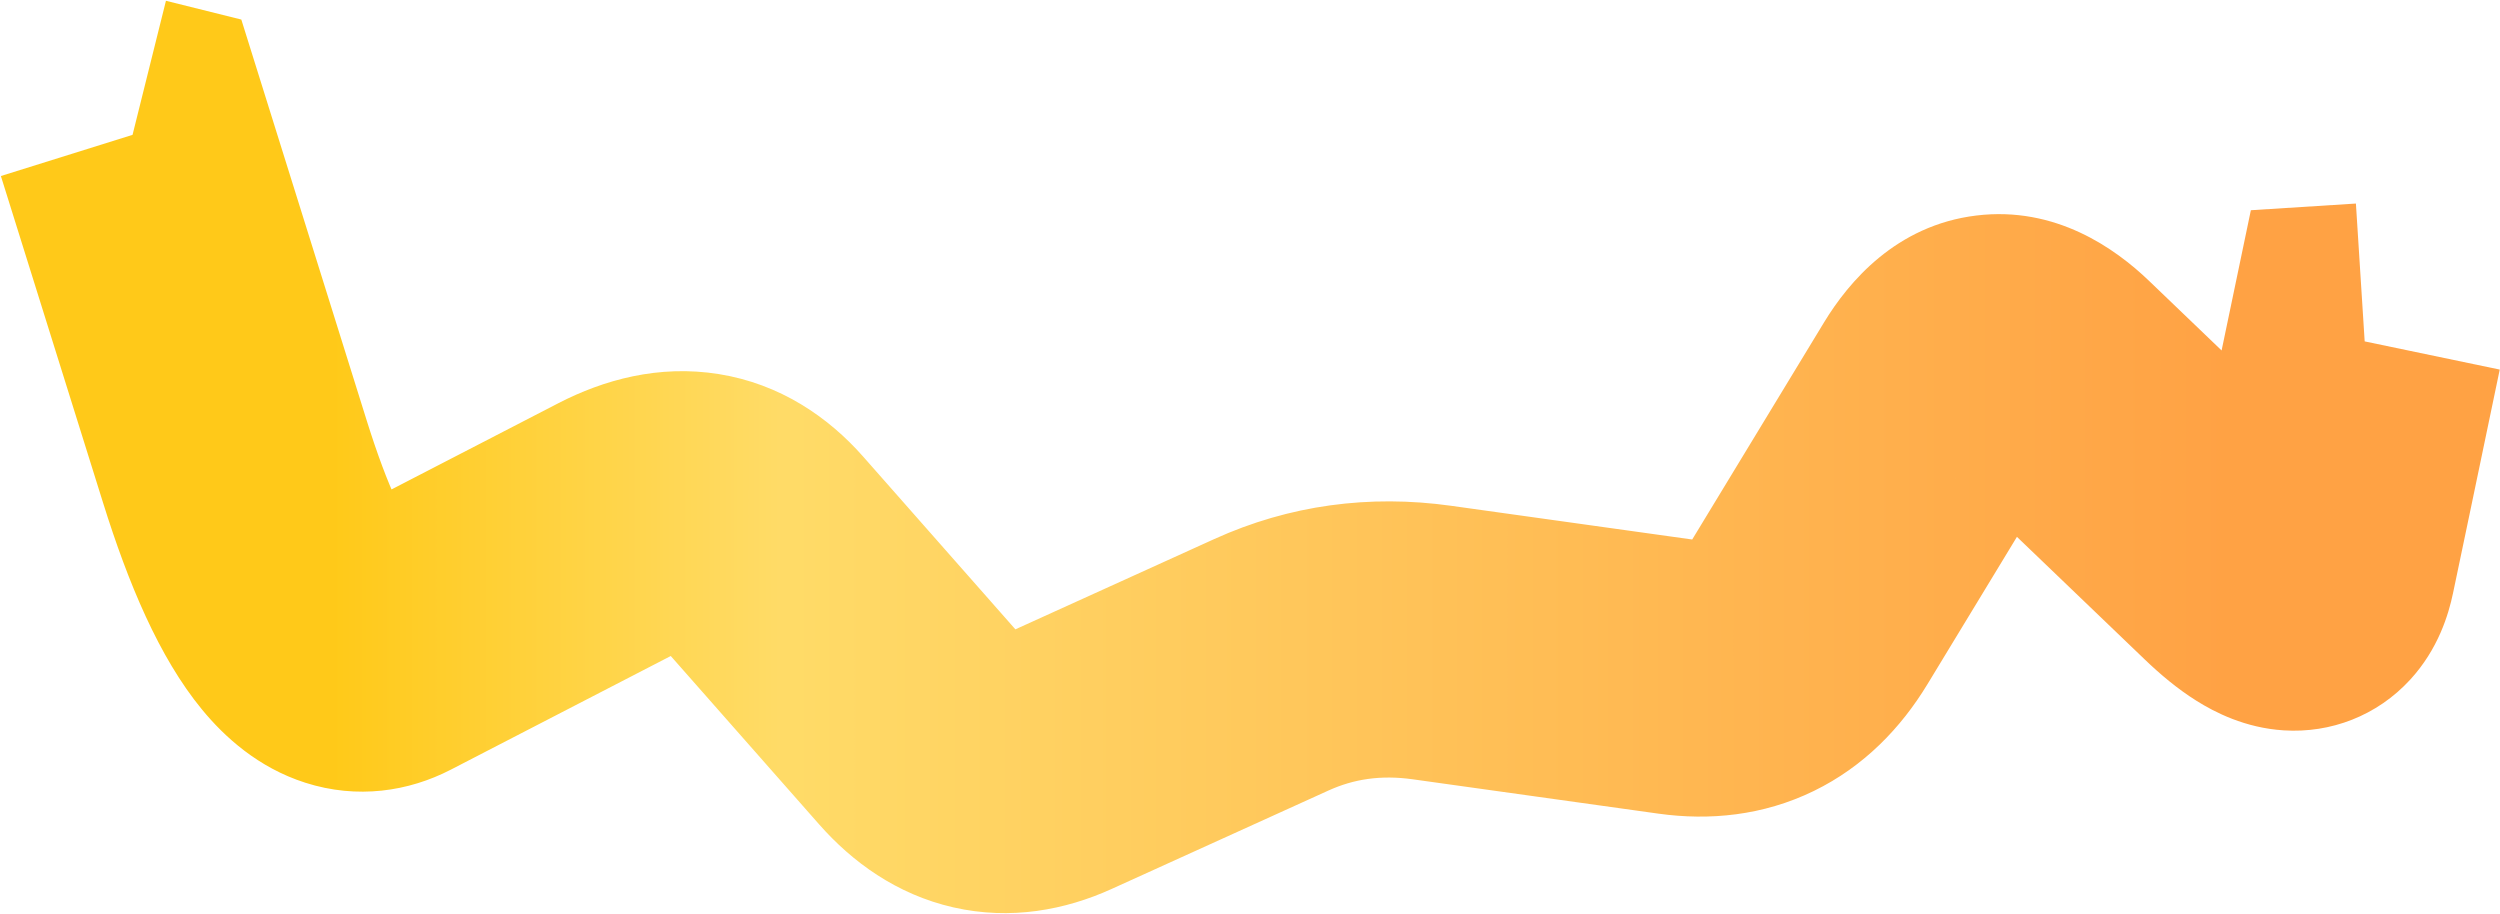 <svg width="2263" height="827" viewBox="0 0 2263 827" fill="none" xmlns="http://www.w3.org/2000/svg">
<path d="M120.097 122.024L239.399 84.715L218.443 17.703L150.313 0.731L120.097 122.024ZM212.667 418.033L331.97 380.724L212.667 418.033ZM350.686 585.654L408.072 696.703H408.072L350.686 585.654ZM456.728 530.855L399.342 419.807L399.342 419.807L456.728 530.855ZM562.77 476.057L620.156 587.105L620.156 587.105L562.77 476.057ZM687.725 496.151L781.508 413.509L687.725 496.151ZM761.496 579.866L667.713 662.509L761.496 579.866ZM835.267 663.582L929.05 580.939V580.939L835.267 663.582ZM954.681 690.817L1006.35 804.637L1006.35 804.636L954.681 690.817ZM1052.75 646.294L1001.08 532.475L1001.08 532.475L1052.75 646.294ZM1150.82 601.771L1202.49 715.591V715.591L1150.82 601.771ZM1296.25 581.638L1278.94 705.433L1296.25 581.638ZM1407.46 597.187L1424.77 473.391L1407.46 597.187ZM1518.66 612.736L1501.35 736.532L1518.66 612.736ZM1637.73 554.723L1744.57 619.601L1744.57 619.601L1637.73 554.723ZM1697.86 455.692L1591.02 390.814L1591.02 390.815L1697.86 455.692ZM1757.99 356.66L1864.84 421.538V421.538L1757.99 356.66ZM1858.7 344.363L1945.23 254.159L1945.23 254.159L1858.7 344.363ZM1943.48 425.698L1856.95 515.902V515.902L1943.48 425.698ZM2028.27 507.034L2114.8 416.83V416.83L2028.27 507.034ZM2098.11 511.371L2220.46 536.996V536.996L2098.11 511.371ZM2113.84 436.277L2236.19 461.902L2236.2 461.857L2236.21 461.811L2113.84 436.277ZM2140.4 309.006L2132.47 184.258L2037.48 190.294L2018.04 283.473L2140.4 309.006ZM120 122L89.784 243.293L89.881 243.317L120.097 122.024L150.313 0.731L150.216 0.707L120 122ZM120.097 122.024L0.795 159.333L93.365 455.343L212.667 418.033L331.97 380.724L239.399 84.715L120.097 122.024ZM212.667 418.033L93.365 455.343C115.823 527.154 143.788 594.819 182.839 642.245C203.102 666.855 233.454 694.771 276.279 708.495C323.345 723.578 369.742 716.511 408.072 696.703L350.686 585.654L293.3 474.606C307.067 467.491 329.29 462.96 352.573 470.421C371.615 476.523 378.574 486.661 375.834 483.333C373.526 480.53 367.462 471.831 358.954 453.357C350.706 435.449 341.609 411.547 331.97 380.724L212.667 418.033ZM350.686 585.654L408.072 696.703L514.114 641.904L456.728 530.855L399.342 419.807L293.3 474.606L350.686 585.654ZM456.728 530.855L514.114 641.904L620.156 587.105L562.77 476.057L505.384 365.008L399.342 419.807L456.728 530.855ZM562.77 476.057L620.156 587.105C628.325 582.884 623.739 587.502 611.007 585.454C604.958 584.482 599.9 582.378 596.395 580.276C593.155 578.333 592.501 577.158 593.942 578.794L687.725 496.151L781.508 413.509C749.715 377.43 706.181 347.548 650.701 338.626C596.318 329.88 546.342 343.842 505.384 365.008L562.77 476.057ZM687.725 496.151L593.942 578.794L667.713 662.509L761.496 579.866L855.279 497.224L781.508 413.509L687.725 496.151ZM761.496 579.866L667.713 662.509L741.484 746.224L835.267 663.582L929.05 580.939L855.279 497.224L761.496 579.866ZM835.267 663.582L741.484 746.224C771.267 780.022 811.403 809.59 862.957 821.348C915.005 833.219 964.406 823.681 1006.35 804.637L954.681 690.817L903.008 576.997C900.998 577.91 901.728 577.276 904.88 576.849C908.282 576.388 913.111 576.367 918.548 577.607C930.298 580.287 933.443 585.924 929.05 580.939L835.267 663.582ZM954.681 690.817L1006.35 804.636L1104.42 760.114L1052.75 646.294L1001.08 532.475L903.008 576.997L954.681 690.817ZM1052.75 646.294L1104.42 760.114L1202.49 715.591L1150.82 601.771L1099.15 487.952L1001.08 532.475L1052.75 646.294ZM1150.82 601.771L1202.49 715.591C1225.4 705.193 1249.84 701.365 1278.94 705.433L1296.25 581.638L1313.56 457.842C1239.62 447.503 1167.11 457.097 1099.15 487.952L1150.82 601.771ZM1296.25 581.638L1278.94 705.433L1390.15 720.983L1407.46 597.187L1424.77 473.391L1313.56 457.842L1296.25 581.638ZM1407.46 597.187L1390.15 720.983L1501.35 736.532L1518.66 612.736L1535.97 488.941L1424.77 473.391L1407.46 597.187ZM1518.66 612.736L1501.35 736.532C1547.25 742.95 1595.87 738.393 1641.82 716.007C1687.48 693.762 1720.9 658.587 1744.57 619.601L1637.73 554.723L1530.88 489.846C1528.71 493.425 1527.5 494.509 1527.79 494.23C1527.94 494.086 1528.41 493.654 1529.23 493.078C1530.05 492.497 1531.09 491.863 1532.32 491.265C1533.55 490.665 1534.78 490.192 1535.95 489.845C1537.11 489.499 1538.02 489.331 1538.6 489.254C1539.77 489.099 1539.08 489.376 1535.97 488.941L1518.66 612.736ZM1637.73 554.723L1744.57 619.601L1804.71 520.569L1697.86 455.692L1591.02 390.815L1530.88 489.846L1637.73 554.723ZM1697.86 455.692L1804.71 520.569L1864.84 421.538L1757.99 356.66L1651.15 291.783L1591.02 390.814L1697.86 455.692ZM1757.99 356.66L1864.84 421.538C1870.61 412.042 1858.31 438.482 1819.22 443.255C1780.91 447.932 1763.24 426.006 1772.16 434.567L1858.7 344.363L1945.23 254.159C1914.88 225.039 1860.78 186.322 1788.91 195.098C1716.25 203.971 1673.24 255.399 1651.15 291.783L1757.99 356.66ZM1858.7 344.363L1772.16 434.567L1856.95 515.902L1943.48 425.698L2030.02 335.495L1945.23 254.159L1858.7 344.363ZM1943.48 425.698L1856.95 515.902L1941.73 597.238L2028.27 507.034L2114.8 416.83L2030.02 335.495L1943.48 425.698ZM2028.27 507.034L1941.73 597.238C1955.12 610.078 1970.81 623.448 1988.45 634.48C2004.66 644.618 2032.16 658.948 2067.44 661.138C2109.56 663.754 2151.55 648.125 2181.79 615.141C2207.1 587.533 2216.43 556.227 2220.46 536.996L2098.11 511.371L1975.77 485.747C1976.15 483.91 1979.84 465.47 1997.51 446.197C2020.11 421.549 2052.46 409.726 2082.94 411.619C2106.58 413.087 2120.44 422.164 2121.01 422.52C2123.01 423.771 2121.06 422.83 2114.8 416.83L2028.27 507.034ZM2098.11 511.371L2220.46 536.996L2236.19 461.902L2113.84 436.277L1991.5 410.653L1975.77 485.747L2098.11 511.371ZM2113.84 436.277L2236.21 461.811L2262.76 334.54L2140.4 309.006L2018.04 283.473L1991.48 410.744L2113.84 436.277ZM2140.4 309.006L2148.33 433.755L2148.43 433.748L2140.5 309L2132.57 184.252L2132.47 184.258L2140.4 309.006Z" fill="url(#paint0_linear_1037_446)" fill-opacity="0.9"/>
<defs>
<linearGradient id="paint0_linear_1037_446" x1="303" y1="118.5" x2="2017" y2="118.5" gradientUnits="userSpaceOnUse">
<stop offset="2.52363e-05" stop-color="#FFC400"/>
<stop offset="0.236" stop-color="#FFD857"/>
<stop offset="1" stop-color="#FF9830"/>
</linearGradient>
</defs>
</svg>
